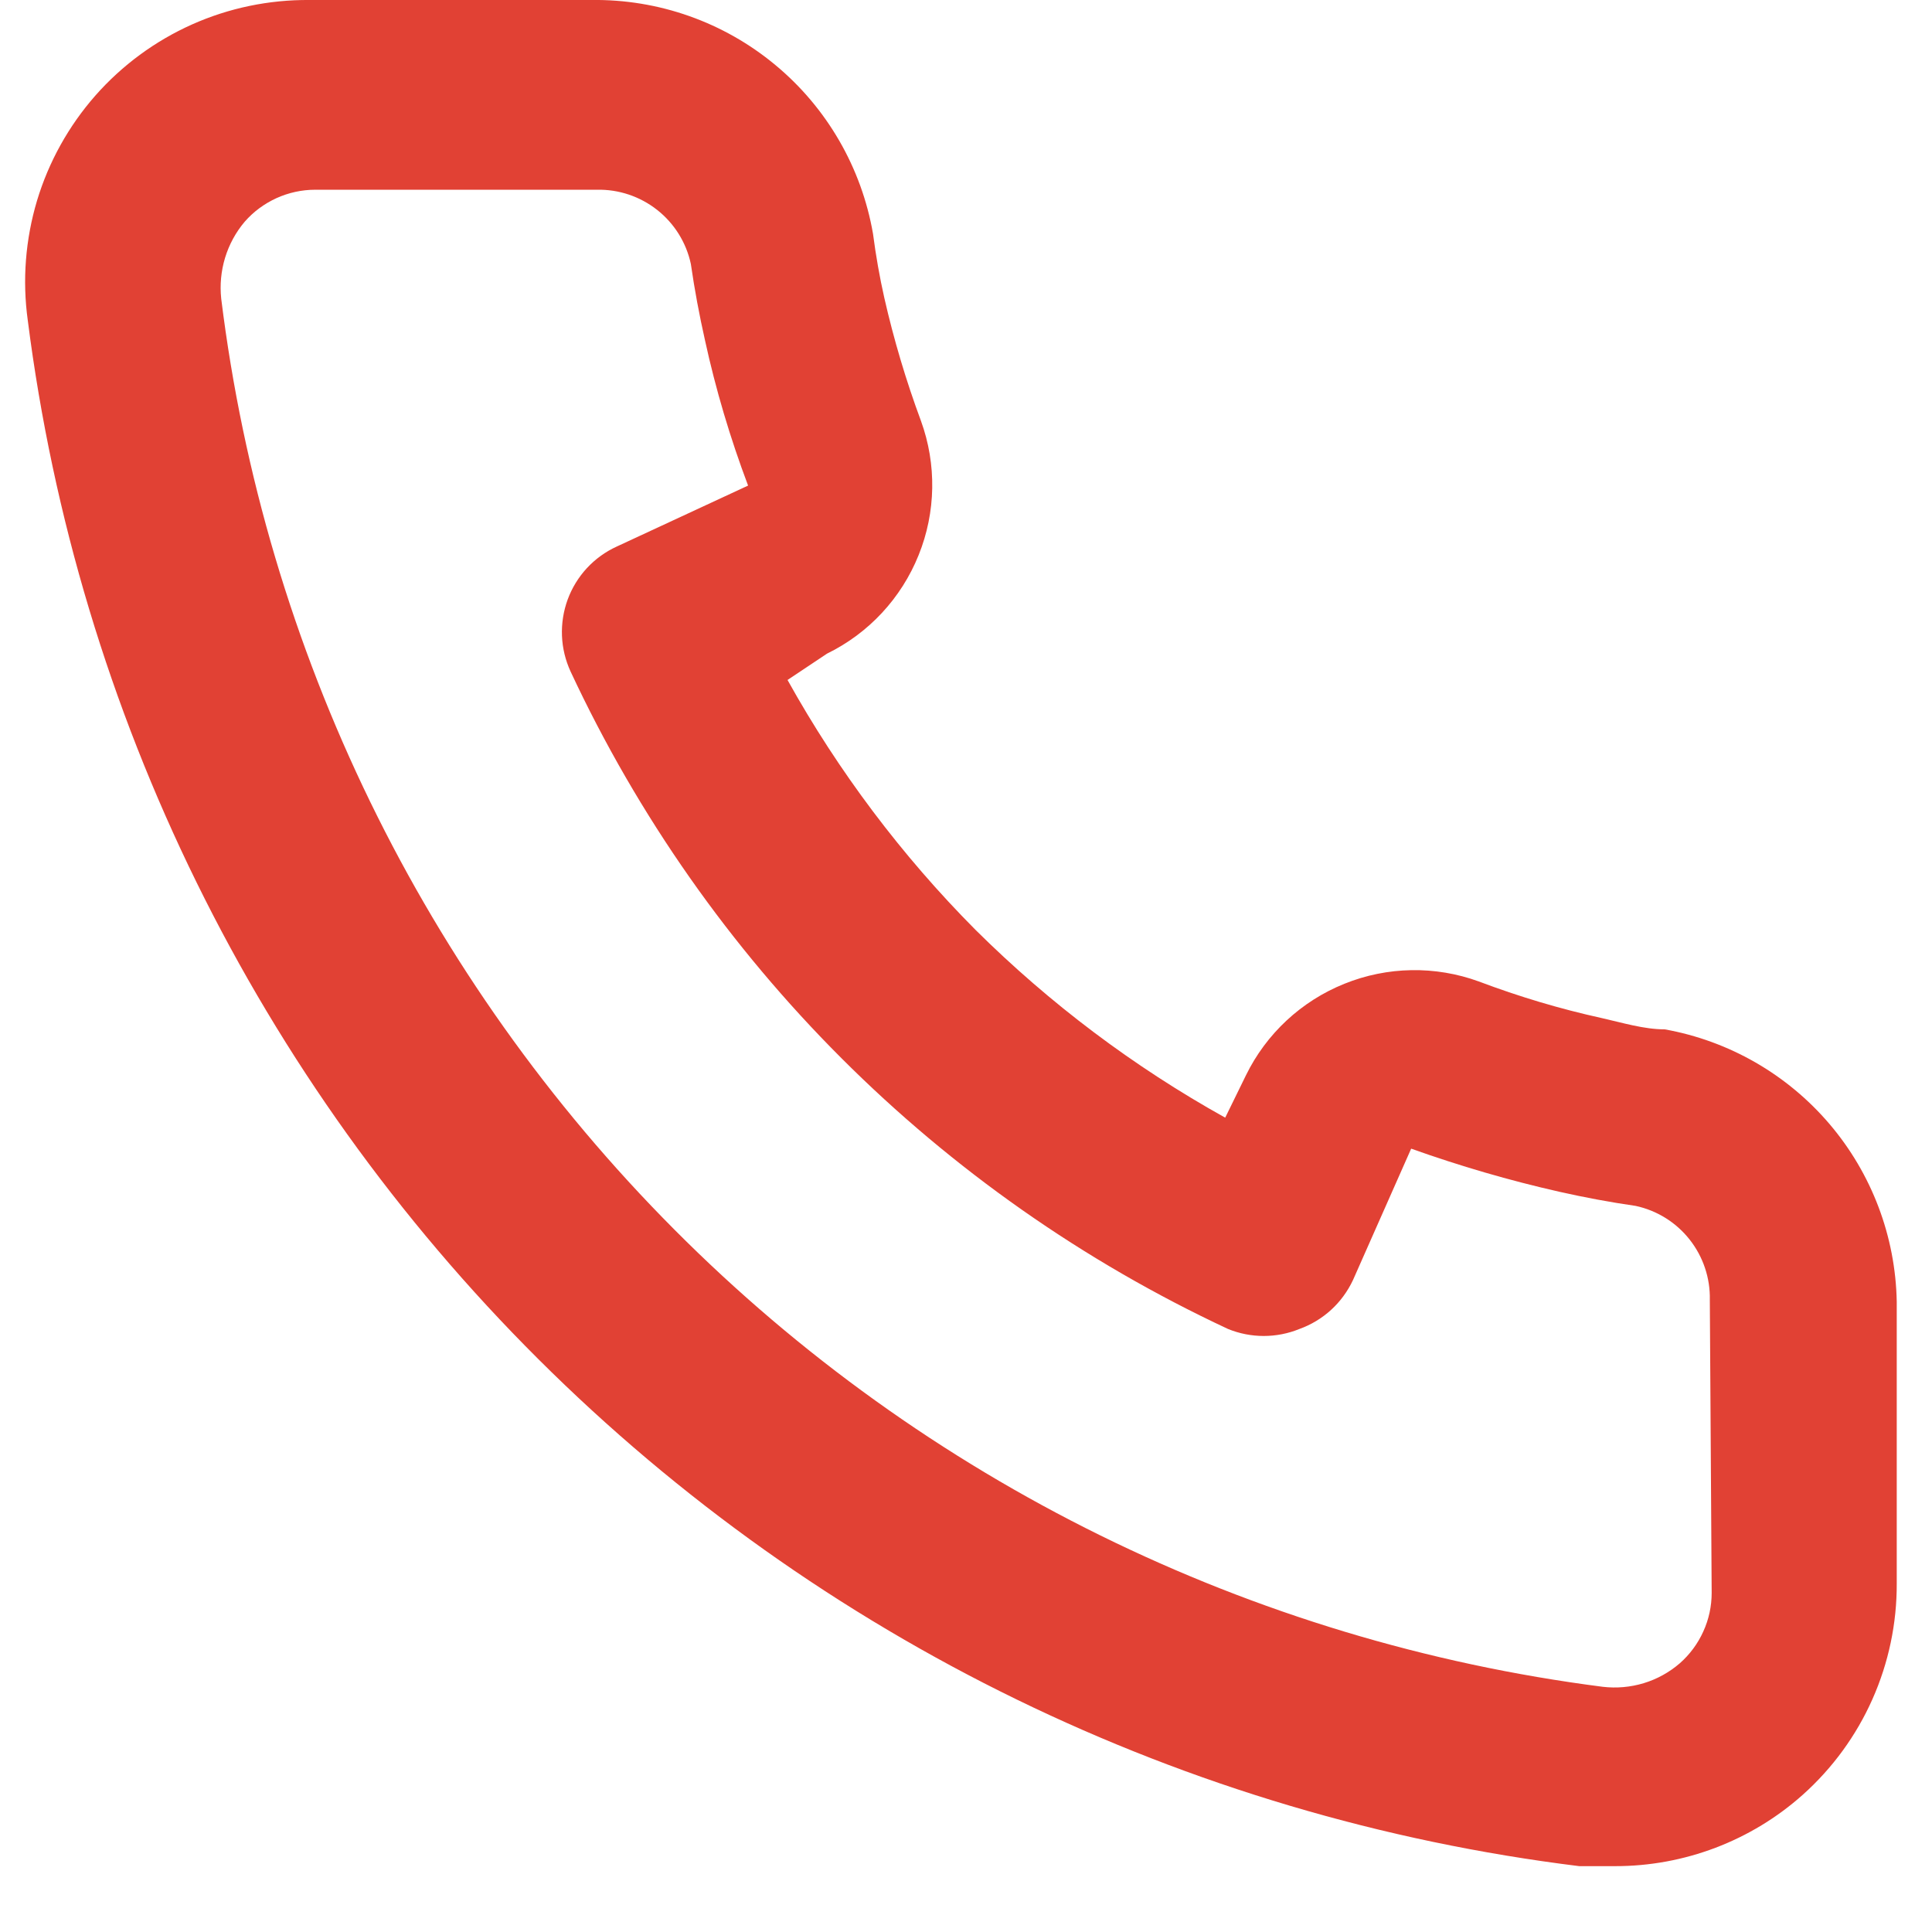 <svg width="24" height="24" viewBox="0 0 24 24" fill="none" xmlns="http://www.w3.org/2000/svg">
<path d="M20.68 12.787C20.423 12.787 20.155 12.705 19.898 12.647C19.379 12.533 18.868 12.38 18.37 12.192C17.829 11.995 17.234 12.005 16.7 12.221C16.166 12.436 15.73 12.841 15.477 13.359L15.22 13.884C14.084 13.252 13.04 12.466 12.117 11.55C11.201 10.628 10.415 9.583 9.783 8.447L10.273 8.12C10.791 7.867 11.196 7.431 11.411 6.897C11.627 6.363 11.637 5.768 11.44 5.227C11.255 4.728 11.103 4.218 10.985 3.699C10.927 3.442 10.88 3.174 10.845 2.905C10.703 2.084 10.273 1.339 9.631 0.807C8.99 0.274 8.179 -0.012 7.345 0H3.845C3.342 -0.004 2.844 0.099 2.385 0.304C1.926 0.509 1.516 0.811 1.184 1.188C0.852 1.566 0.605 2.011 0.46 2.492C0.316 2.974 0.276 3.481 0.345 3.979C0.967 8.866 3.199 13.408 6.689 16.885C10.179 20.363 14.729 22.578 19.618 23.182H20.062C20.922 23.183 21.753 22.868 22.395 22.295C22.764 21.965 23.059 21.561 23.26 21.108C23.461 20.656 23.564 20.166 23.562 19.67V16.17C23.547 15.36 23.252 14.58 22.727 13.963C22.201 13.346 21.478 12.93 20.68 12.787ZM21.263 19.787C21.263 19.953 21.228 20.116 21.159 20.267C21.091 20.418 20.991 20.553 20.867 20.662C20.736 20.775 20.584 20.859 20.419 20.909C20.254 20.959 20.081 20.974 19.91 20.954C15.541 20.393 11.482 18.395 8.375 15.272C5.267 12.15 3.288 8.082 2.748 3.71C2.73 3.539 2.746 3.367 2.796 3.202C2.846 3.038 2.929 2.885 3.04 2.754C3.149 2.629 3.284 2.53 3.435 2.461C3.586 2.393 3.749 2.357 3.915 2.357H7.415C7.686 2.351 7.951 2.44 8.164 2.608C8.377 2.776 8.525 3.013 8.582 3.279C8.628 3.598 8.687 3.913 8.757 4.224C8.891 4.839 9.071 5.443 9.293 6.032L7.66 6.79C7.52 6.854 7.395 6.945 7.29 7.058C7.186 7.171 7.105 7.303 7.052 7.447C6.999 7.592 6.975 7.745 6.981 7.898C6.987 8.052 7.024 8.203 7.088 8.342C8.767 11.939 11.658 14.83 15.255 16.509C15.539 16.625 15.858 16.625 16.142 16.509C16.287 16.457 16.421 16.376 16.535 16.272C16.649 16.168 16.741 16.042 16.807 15.902L17.53 14.269C18.133 14.484 18.749 14.664 19.373 14.805C19.684 14.875 19.999 14.934 20.318 14.98C20.584 15.037 20.821 15.185 20.989 15.398C21.157 15.611 21.246 15.876 21.24 16.147L21.263 19.787Z" fill="#E14134"/>
</svg>
